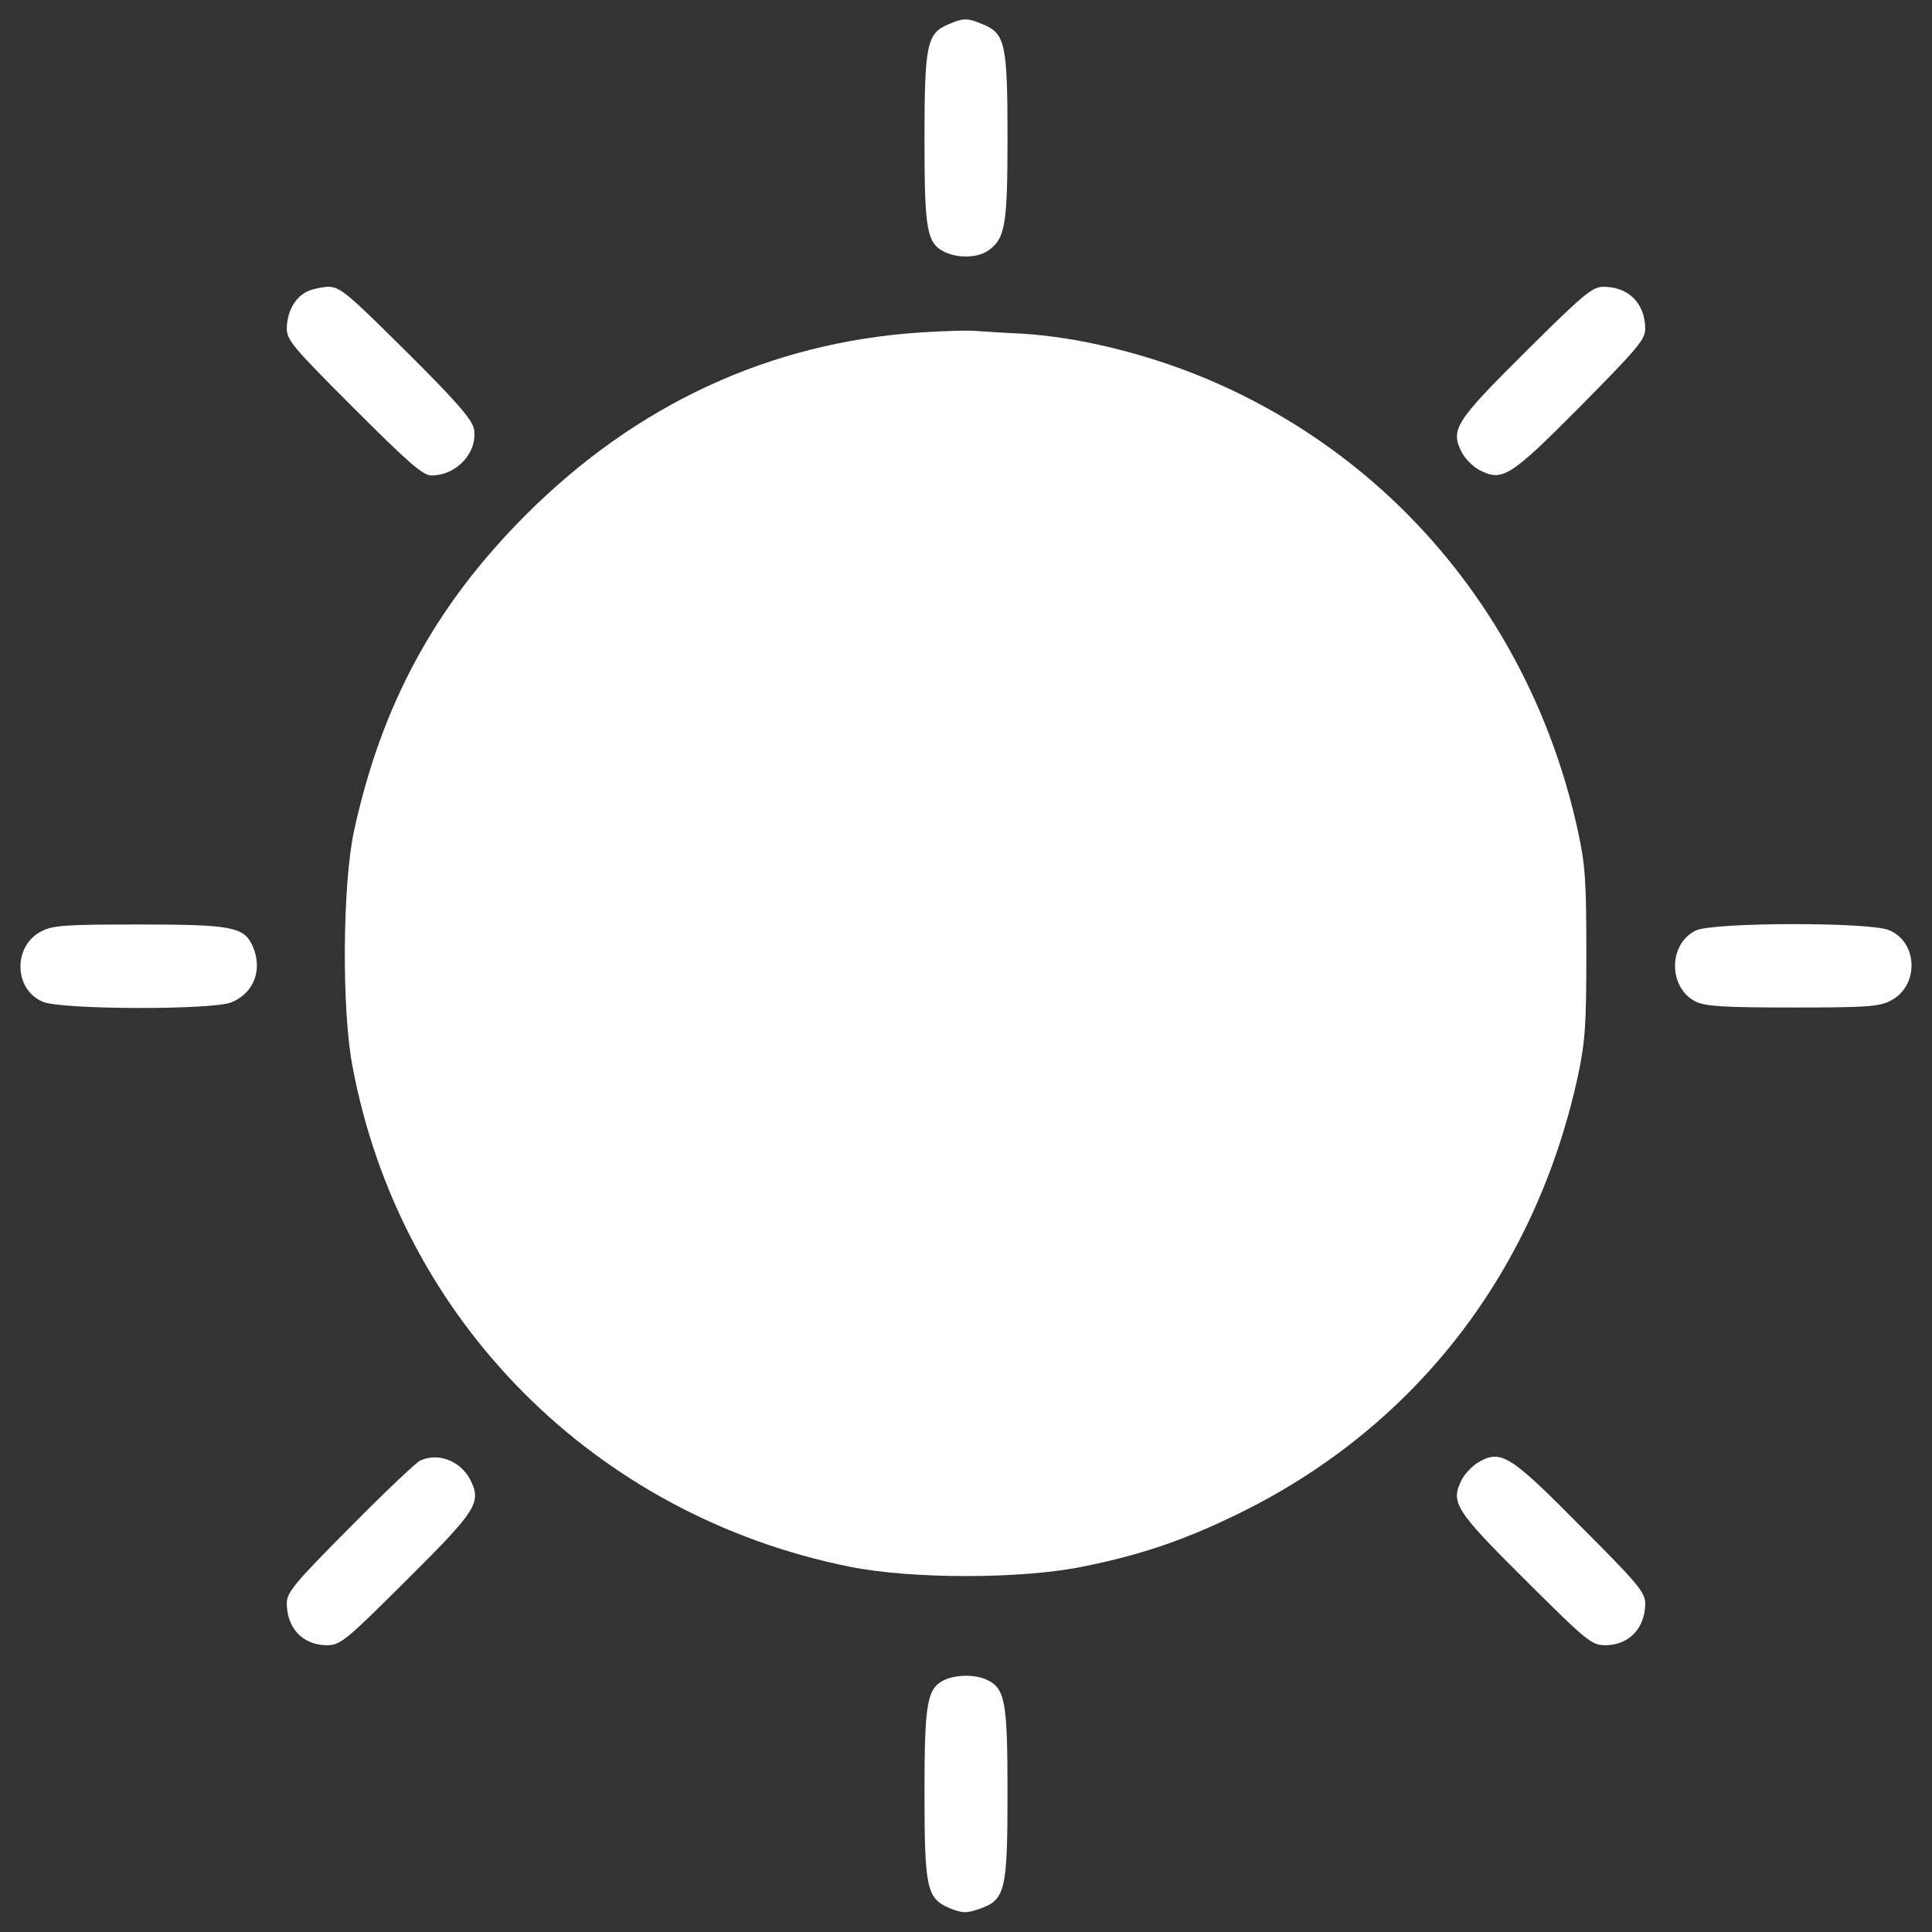 <?xml version="1.0" standalone="no"?>
<!DOCTYPE svg PUBLIC "-//W3C//DTD SVG 20010904//EN"
 "http://www.w3.org/TR/2001/REC-SVG-20010904/DTD/svg10.dtd">
<svg version="1.0" xmlns="http://www.w3.org/2000/svg"
 width="512pt" height="512pt" viewBox="0 0 512 512"
 preserveAspectRatio="xMidYMid meet">

<rect x="0" y="0" width="512" height="512" fill="#333333" stroke="none"/>

<g transform="translate(0,512) scale(0.1,-0.1)"
fill="#fff" stroke="none">
<path d="M2512 5055 c-56 -24 -62 -55 -62 -306 0 -241 6 -275 56 -298 36 -16
86 -14 113 5 45 32 51 67 51 299 0 247 -6 276 -64 300 -43 18 -52 18 -94 0z"/>
<path d="M811 4346 c-31 -17 -50 -53 -51 -96 0 -31 15 -49 178 -212 145 -145
183 -178 205 -178 68 0 124 62 113 124 -5 24 -47 73 -179 204 -158 157 -176
172 -208 172 -19 -1 -45 -7 -58 -14z"/>
<path d="M4043 4188 c-187 -186 -200 -206 -169 -267 9 -17 30 -38 47 -47 61
-31 81 -18 267 169 149 151 172 177 172 205 0 68 -44 112 -111 112 -29 0 -53
-20 -206 -172z"/>
<path d="M2440 4239 c-398 -26 -753 -190 -1046 -483 -241 -241 -383 -503 -456
-839 -30 -140 -33 -470 -4 -622 125 -671 641 -1191 1318 -1327 163 -33 453
-33 616 0 160 32 278 73 427 147 461 230 775 639 887 1155 19 91 22 134 22
325 0 190 -3 234 -22 321 -113 521 -447 947 -917 1170 -176 84 -386 140 -560
150 -49 2 -103 6 -120 7 -16 2 -82 0 -145 -4z"/>
<path d="M110 2652 c-76 -38 -74 -155 4 -187 50 -21 451 -22 500 -1 60 25 83
88 55 150 -23 50 -57 56 -301 56 -192 0 -228 -2 -258 -18z"/>
<path d="M4494 2654 c-74 -36 -73 -153 1 -189 27 -12 75 -15 257 -15 192 0
228 2 258 18 76 38 74 155 -4 187 -52 22 -468 21 -512 -1z"/>
<path d="M1115 1250 c-11 -4 -95 -84 -187 -177 -148 -149 -168 -173 -168 -202
0 -65 42 -110 104 -111 38 0 47 7 213 172 187 186 200 206 169 267 -26 49 -83
72 -131 51z"/>
<path d="M3918 1245 c-15 -9 -35 -29 -44 -46 -31 -61 -18 -81 169 -267 166
-165 175 -172 213 -172 62 1 104 46 104 111 0 29 -20 53 -173 206 -186 188
-209 202 -269 168z"/>
<path d="M2503 668 c-46 -22 -53 -59 -53 -297 0 -257 6 -282 67 -308 33 -13
43 -14 78 -2 69 24 75 47 75 307 0 244 -6 278 -56 301 -31 14 -81 13 -111 -1z"/>
</g>
</svg>
